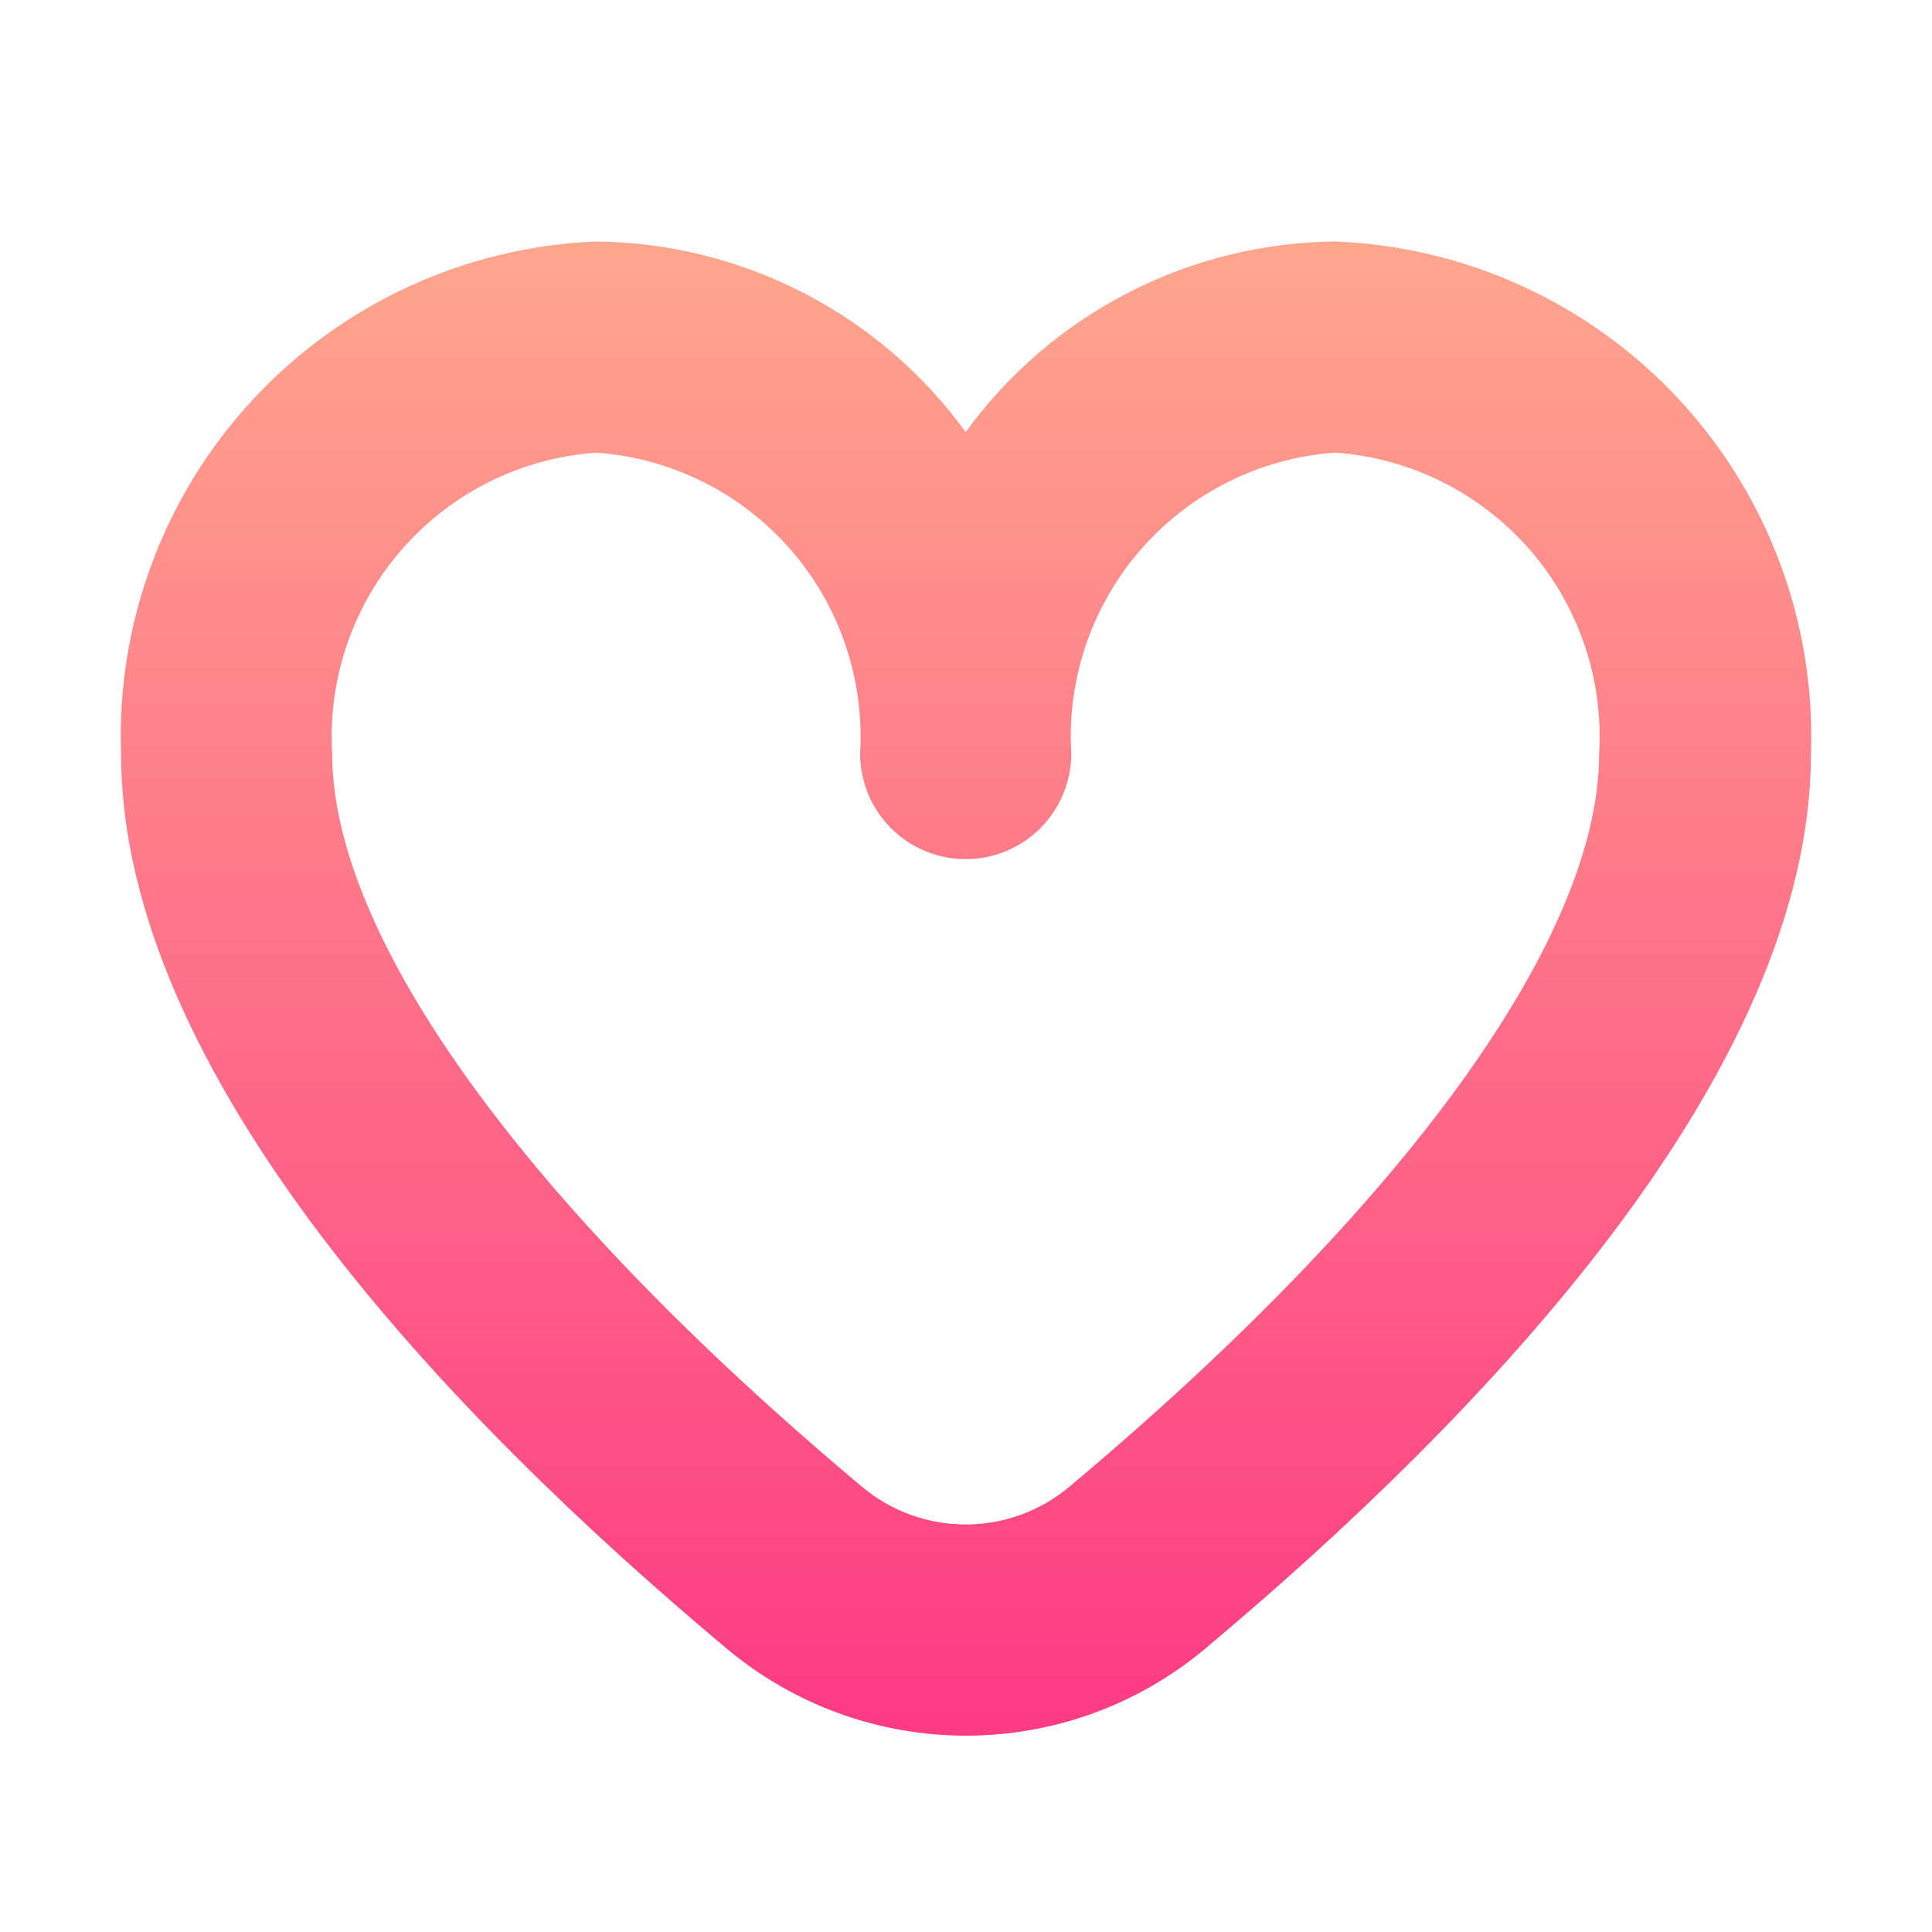 <svg width="32" height="32" viewBox="0 0 32 32" fill="none" xmlns="http://www.w3.org/2000/svg">
<path d="M22.115 4C20.919 4.012 19.743 4.303 18.68 4.851C17.617 5.399 16.698 6.188 15.995 7.156C15.292 6.188 14.372 5.399 13.309 4.851C12.246 4.303 11.07 4.012 9.874 4C7.708 4.087 5.664 5.027 4.189 6.617C2.715 8.206 1.929 10.315 2.005 12.481C2.005 17.788 7.454 23.469 12.031 27.301C13.142 28.236 14.548 28.748 16 28.748C17.452 28.748 18.858 28.236 19.969 27.301C24.541 23.469 29.995 17.788 29.995 12.481C30.071 10.313 29.284 8.203 27.807 6.613C26.33 5.023 24.284 4.084 22.115 4V4ZM17.717 24.621C17.235 25.027 16.625 25.25 15.994 25.25C15.364 25.25 14.754 25.027 14.272 24.621C8.699 19.948 5.502 15.524 5.502 12.481C5.428 11.242 5.846 10.024 6.664 9.091C7.483 8.158 8.636 7.585 9.874 7.497C11.112 7.585 12.266 8.158 13.084 9.091C13.903 10.024 14.32 11.242 14.246 12.481C14.246 12.945 14.43 13.39 14.758 13.718C15.086 14.046 15.531 14.23 15.995 14.23C16.459 14.23 16.903 14.046 17.231 13.718C17.559 13.39 17.744 12.945 17.744 12.481C17.669 11.242 18.087 10.024 18.905 9.091C19.724 8.158 20.877 7.585 22.115 7.497C23.353 7.585 24.507 8.158 25.326 9.091C26.144 10.024 26.561 11.242 26.487 12.481C26.487 15.524 23.29 19.948 17.717 24.621Z" fill="url(#paint0_linear_929_60)"/>
<defs>
<linearGradient id="paint0_linear_929_60" x1="16" y1="28.748" x2="16" y2="4" gradientUnits="userSpaceOnUse">
<stop stop-color="#FD3A84"/>
<stop offset="1" stop-color="#FFA68D"/>
</linearGradient>
</defs>
</svg>
